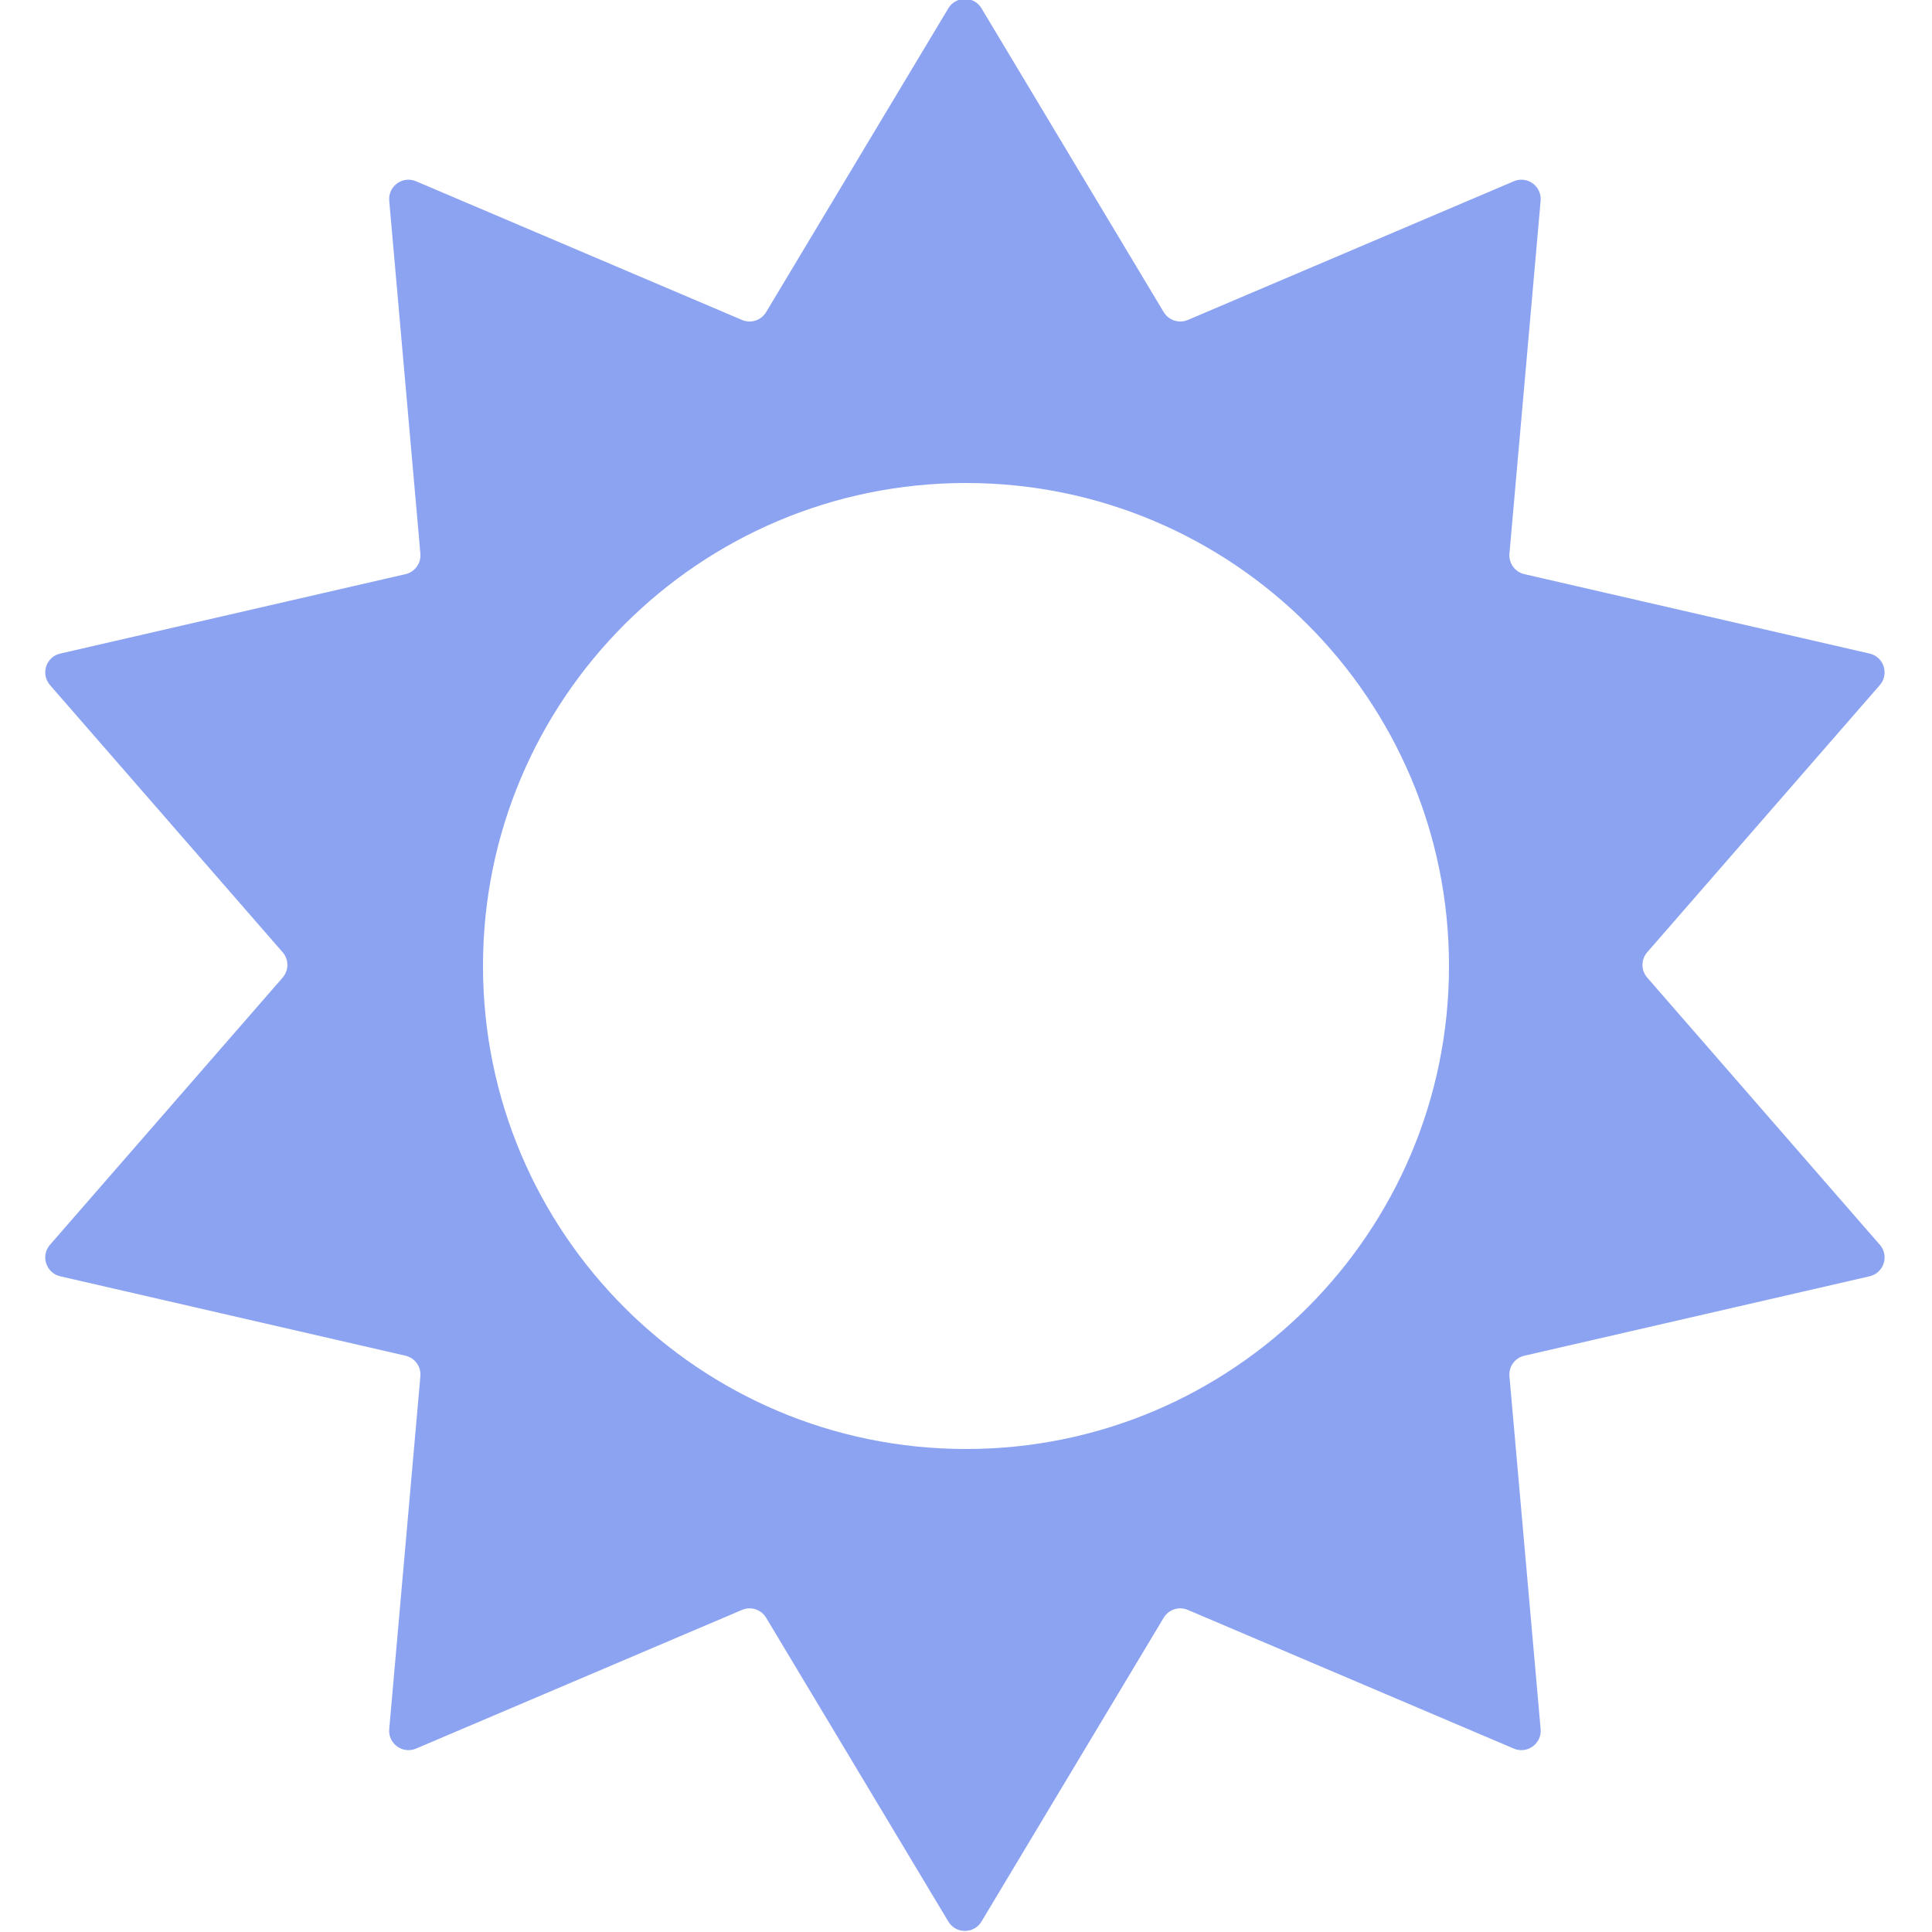<svg width="56" height="56" viewBox="0 0 56 56" fill="none" xmlns="http://www.w3.org/2000/svg">
<g clip-path="url(#clip0_1_191)">
<path fill-rule="evenodd" clip-rule="evenodd" d="M28.449 0.241C28.232 -0.122 27.706 -0.122 27.488 0.241L22.207 9.046C22.063 9.286 21.765 9.383 21.508 9.274L12.059 5.254C11.67 5.088 11.245 5.397 11.282 5.819L12.185 16.047C12.21 16.325 12.025 16.579 11.753 16.642L1.746 18.944C1.334 19.038 1.172 19.538 1.449 19.857L8.192 27.601C8.376 27.812 8.376 28.126 8.192 28.337L1.449 36.081C1.172 36.399 1.334 36.899 1.746 36.994L11.753 39.296C12.025 39.358 12.21 39.612 12.185 39.891L11.282 50.119C11.245 50.54 11.67 50.849 12.059 50.684L21.508 46.664C21.765 46.554 22.063 46.652 22.207 46.891L27.488 55.697C27.706 56.06 28.232 56.059 28.449 55.697L33.73 46.891C33.874 46.652 34.173 46.554 34.43 46.664L43.879 50.684C44.267 50.849 44.693 50.54 44.656 50.119L43.752 39.891C43.728 39.612 43.912 39.358 44.185 39.296L54.191 36.994C54.603 36.899 54.766 36.399 54.488 36.081L47.746 28.337C47.562 28.126 47.562 27.812 47.746 27.601L54.488 19.857C54.766 19.538 54.603 19.038 54.191 18.944L44.185 16.642C43.912 16.579 43.728 16.325 43.752 16.047L44.656 5.819C44.693 5.397 44.267 5.088 43.879 5.254L34.43 9.274C34.173 9.383 33.874 9.286 33.73 9.046L28.449 0.241ZM28 42C35.732 42 42 35.732 42 28C42 20.268 35.732 14 28 14C20.268 14 14 20.268 14 28C14 35.732 20.268 42 28 42Z" fill="#8CA3F2"/>
</g>
<defs>
<clipPath id="clip0_1_191">
<rect width="56" height="56" fill="white"/>
</clipPath>
</defs>
</svg>
